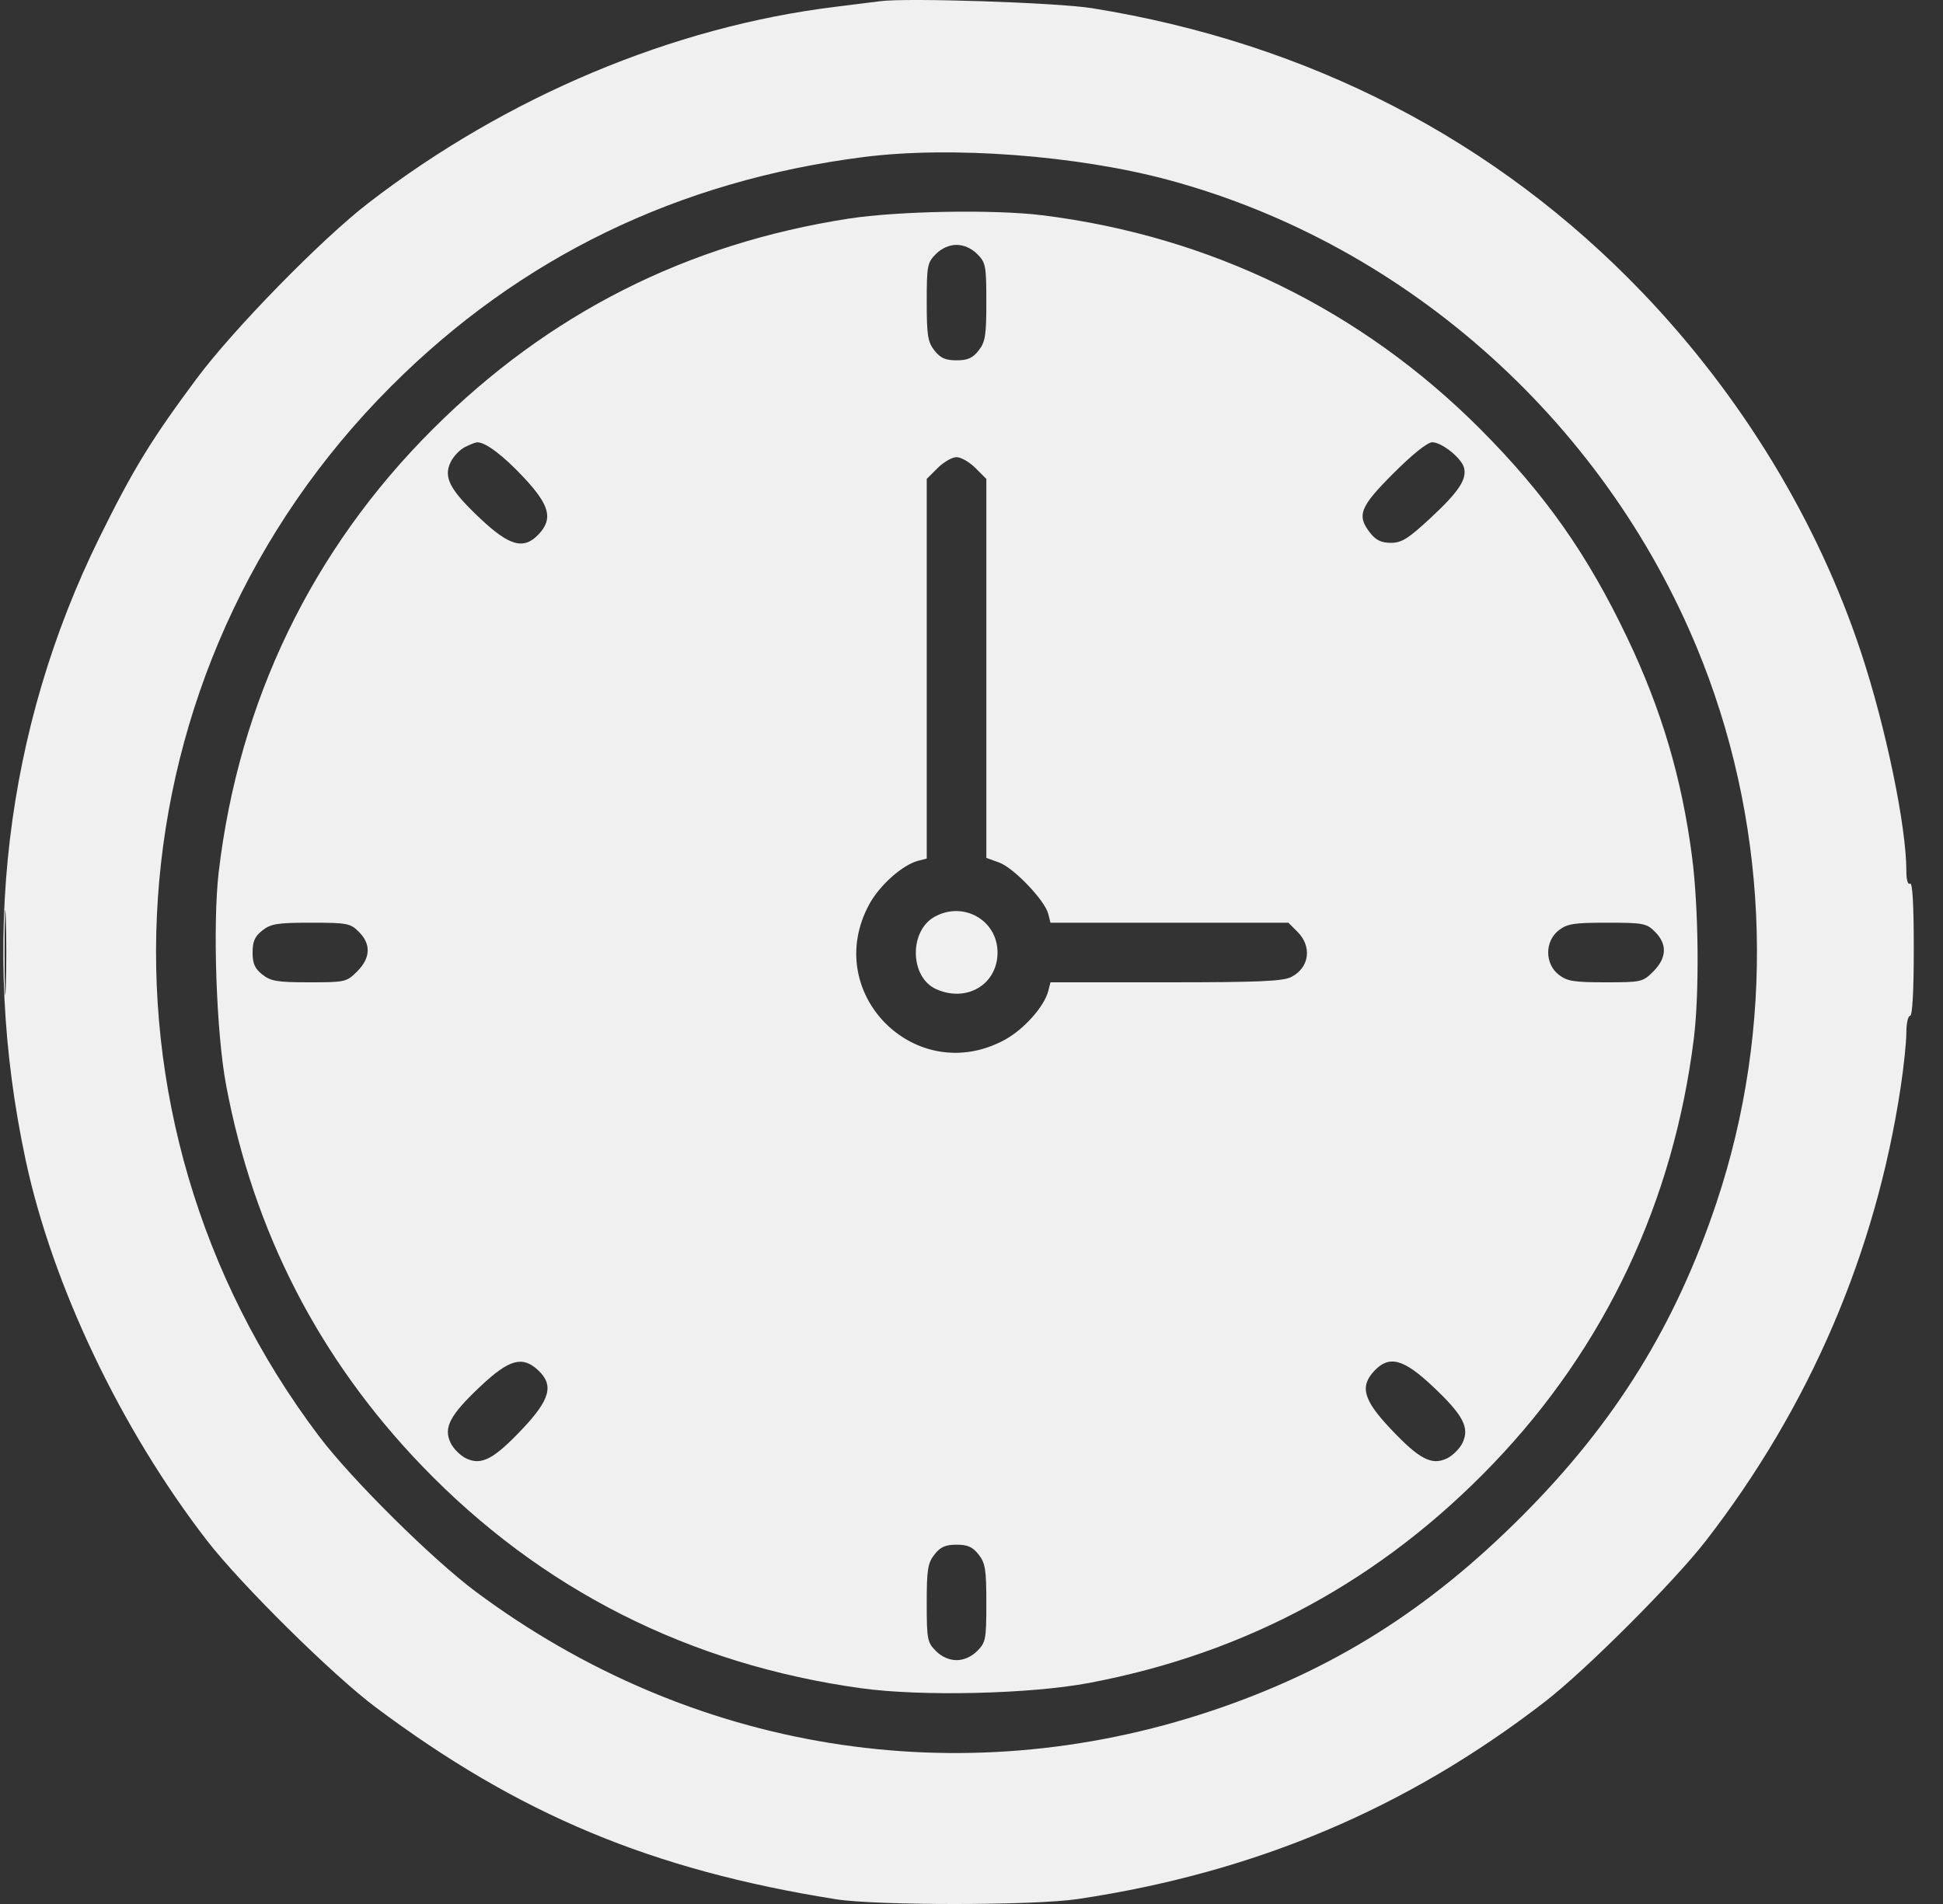 <svg width="50" height="49" viewBox="0 0 50 49" fill="none" xmlns="http://www.w3.org/2000/svg">
<rect x="0" y="0" width="50" height="49" fill="#333333" stroke="none"/>
<path fill-rule="evenodd" clip-rule="evenodd" d="M22.65 0.031C22.492 0.052 21.975 0.117 21.5 0.175C17.32 0.685 13.034 2.485 9.482 5.223C8.27 6.157 6 8.479 5.054 9.752C3.89 11.319 3.422 12.083 2.563 13.826C0.13 18.759 -0.528 24.311 0.662 29.864C1.355 33.093 3.113 36.782 5.326 39.646C6.197 40.773 8.554 43.103 9.663 43.934C13.346 46.692 16.772 48.123 21.5 48.876C22.546 49.043 26.604 49.041 27.73 48.873C32.293 48.193 36.204 46.541 39.759 43.792C40.811 42.979 43.084 40.705 43.903 39.646C46.572 36.197 48.271 32.235 48.912 27.971C48.992 27.441 49.057 26.812 49.057 26.575C49.057 26.337 49.1 26.143 49.153 26.143C49.213 26.143 49.248 25.502 49.248 24.412C49.248 23.282 49.215 22.701 49.153 22.74C49.095 22.776 49.057 22.645 49.057 22.409C49.057 21.267 48.529 18.717 47.894 16.797C46.777 13.417 44.821 10.197 42.264 7.528C38.496 3.597 33.672 1.105 28.097 0.21C27.204 0.067 23.323 -0.061 22.65 0.031ZM22.219 4.042C17.442 4.653 13.381 6.624 10.063 9.943C2.763 17.243 1.979 28.725 8.219 36.974C9.051 38.074 11.135 40.138 12.251 40.968C17.782 45.081 24.682 46.199 31.165 44.033C34.279 42.992 36.757 41.436 39.188 38.995C41.566 36.608 43.117 34.104 44.172 30.948C45.674 26.457 45.546 21.459 43.815 17.037C41.446 10.982 36.267 6.305 30.079 4.634C27.722 3.998 24.474 3.753 22.219 4.042ZM21.836 5.627C17.665 6.274 14.121 8.067 11.14 11.041C8.032 14.14 6.148 18.038 5.628 22.444C5.47 23.788 5.566 26.58 5.817 27.918C6.525 31.693 8.21 34.971 10.858 37.724C13.916 40.903 17.735 42.836 22.171 43.449C23.714 43.662 26.507 43.597 28.02 43.312C32.082 42.548 35.556 40.663 38.428 37.665C41.307 34.661 43.068 30.924 43.589 26.72C43.734 25.546 43.712 23.357 43.542 22.05C43.278 20.022 42.759 18.269 41.875 16.414C40.846 14.257 39.758 12.712 38.088 11.038C35.031 7.973 31.145 6.076 26.822 5.54C25.586 5.386 23.109 5.43 21.836 5.627ZM24.084 6.537C23.864 6.757 23.848 6.839 23.848 7.77C23.848 8.635 23.875 8.802 24.047 9.021C24.2 9.215 24.33 9.273 24.615 9.273C24.9 9.273 25.03 9.215 25.183 9.021C25.355 8.802 25.382 8.635 25.382 7.77C25.382 6.839 25.366 6.757 25.147 6.537C24.998 6.389 24.802 6.302 24.615 6.302C24.428 6.302 24.232 6.389 24.084 6.537ZM11.963 11.506C11.831 11.572 11.666 11.748 11.595 11.895C11.407 12.287 11.576 12.607 12.36 13.346C13.113 14.056 13.481 14.155 13.863 13.748C14.237 13.35 14.146 13.001 13.48 12.29C12.949 11.722 12.495 11.379 12.279 11.383C12.237 11.384 12.095 11.439 11.963 11.506ZM35.86 12.179C34.99 13.048 34.906 13.265 35.261 13.717C35.408 13.903 35.548 13.97 35.792 13.97C36.07 13.97 36.239 13.864 36.816 13.328C37.538 12.657 37.752 12.334 37.674 12.036C37.609 11.789 37.102 11.382 36.859 11.382C36.733 11.382 36.355 11.684 35.86 12.179ZM24.129 12.045L23.848 12.325V17.211V22.096L23.633 22.151C23.231 22.252 22.639 22.776 22.371 23.269C21.125 25.558 23.571 28.003 25.859 26.758C26.352 26.489 26.877 25.898 26.978 25.496L27.032 25.28H29.998C32.413 25.28 33.014 25.254 33.235 25.14C33.695 24.902 33.768 24.359 33.39 23.982L33.154 23.746H30.093H27.032L26.975 23.518C26.888 23.172 26.086 22.333 25.713 22.198L25.382 22.078V17.202V12.325L25.102 12.045C24.948 11.891 24.729 11.765 24.615 11.765C24.502 11.765 24.283 11.891 24.129 12.045ZM0.118 24.513C0.118 25.488 0.132 25.887 0.149 25.4C0.167 24.912 0.167 24.114 0.149 23.627C0.132 23.139 0.118 23.538 0.118 24.513ZM24.051 23.593C23.39 23.959 23.412 25.146 24.085 25.453C24.871 25.811 25.67 25.337 25.67 24.513C25.67 23.682 24.791 23.182 24.051 23.593ZM6.752 23.945C6.557 24.098 6.5 24.228 6.5 24.513C6.5 24.798 6.557 24.928 6.752 25.081C6.969 25.252 7.139 25.28 7.958 25.28C8.883 25.28 8.919 25.272 9.191 25C9.537 24.654 9.552 24.298 9.236 23.982C9.016 23.762 8.934 23.746 8.003 23.746C7.138 23.746 6.971 23.773 6.752 23.945ZM40.108 23.945C39.751 24.226 39.751 24.801 40.108 25.081C40.325 25.252 40.494 25.28 41.313 25.28C42.239 25.28 42.274 25.272 42.546 25C42.892 24.654 42.908 24.298 42.591 23.982C42.372 23.762 42.29 23.746 41.358 23.746C40.494 23.746 40.327 23.773 40.108 23.945ZM12.36 35.681C11.575 36.421 11.407 36.74 11.596 37.133C11.667 37.282 11.847 37.461 11.995 37.532C12.389 37.721 12.707 37.554 13.448 36.769C14.158 36.016 14.257 35.647 13.85 35.265C13.445 34.885 13.102 34.98 12.36 35.681ZM35.367 35.278C34.987 35.683 35.083 36.027 35.783 36.769C36.523 37.554 36.842 37.721 37.235 37.532C37.384 37.461 37.563 37.282 37.635 37.133C37.823 36.74 37.656 36.421 36.871 35.681C36.118 34.97 35.749 34.872 35.367 35.278ZM24.047 40.006C23.875 40.224 23.848 40.392 23.848 41.256C23.848 42.188 23.864 42.27 24.084 42.489C24.232 42.638 24.428 42.724 24.615 42.724C24.802 42.724 24.998 42.638 25.147 42.489C25.366 42.27 25.382 42.188 25.382 41.256C25.382 40.392 25.355 40.224 25.183 40.006C25.03 39.811 24.9 39.753 24.615 39.753C24.33 39.753 24.2 39.811 24.047 40.006Z" fill="#F0F0F0"/>
</svg>
